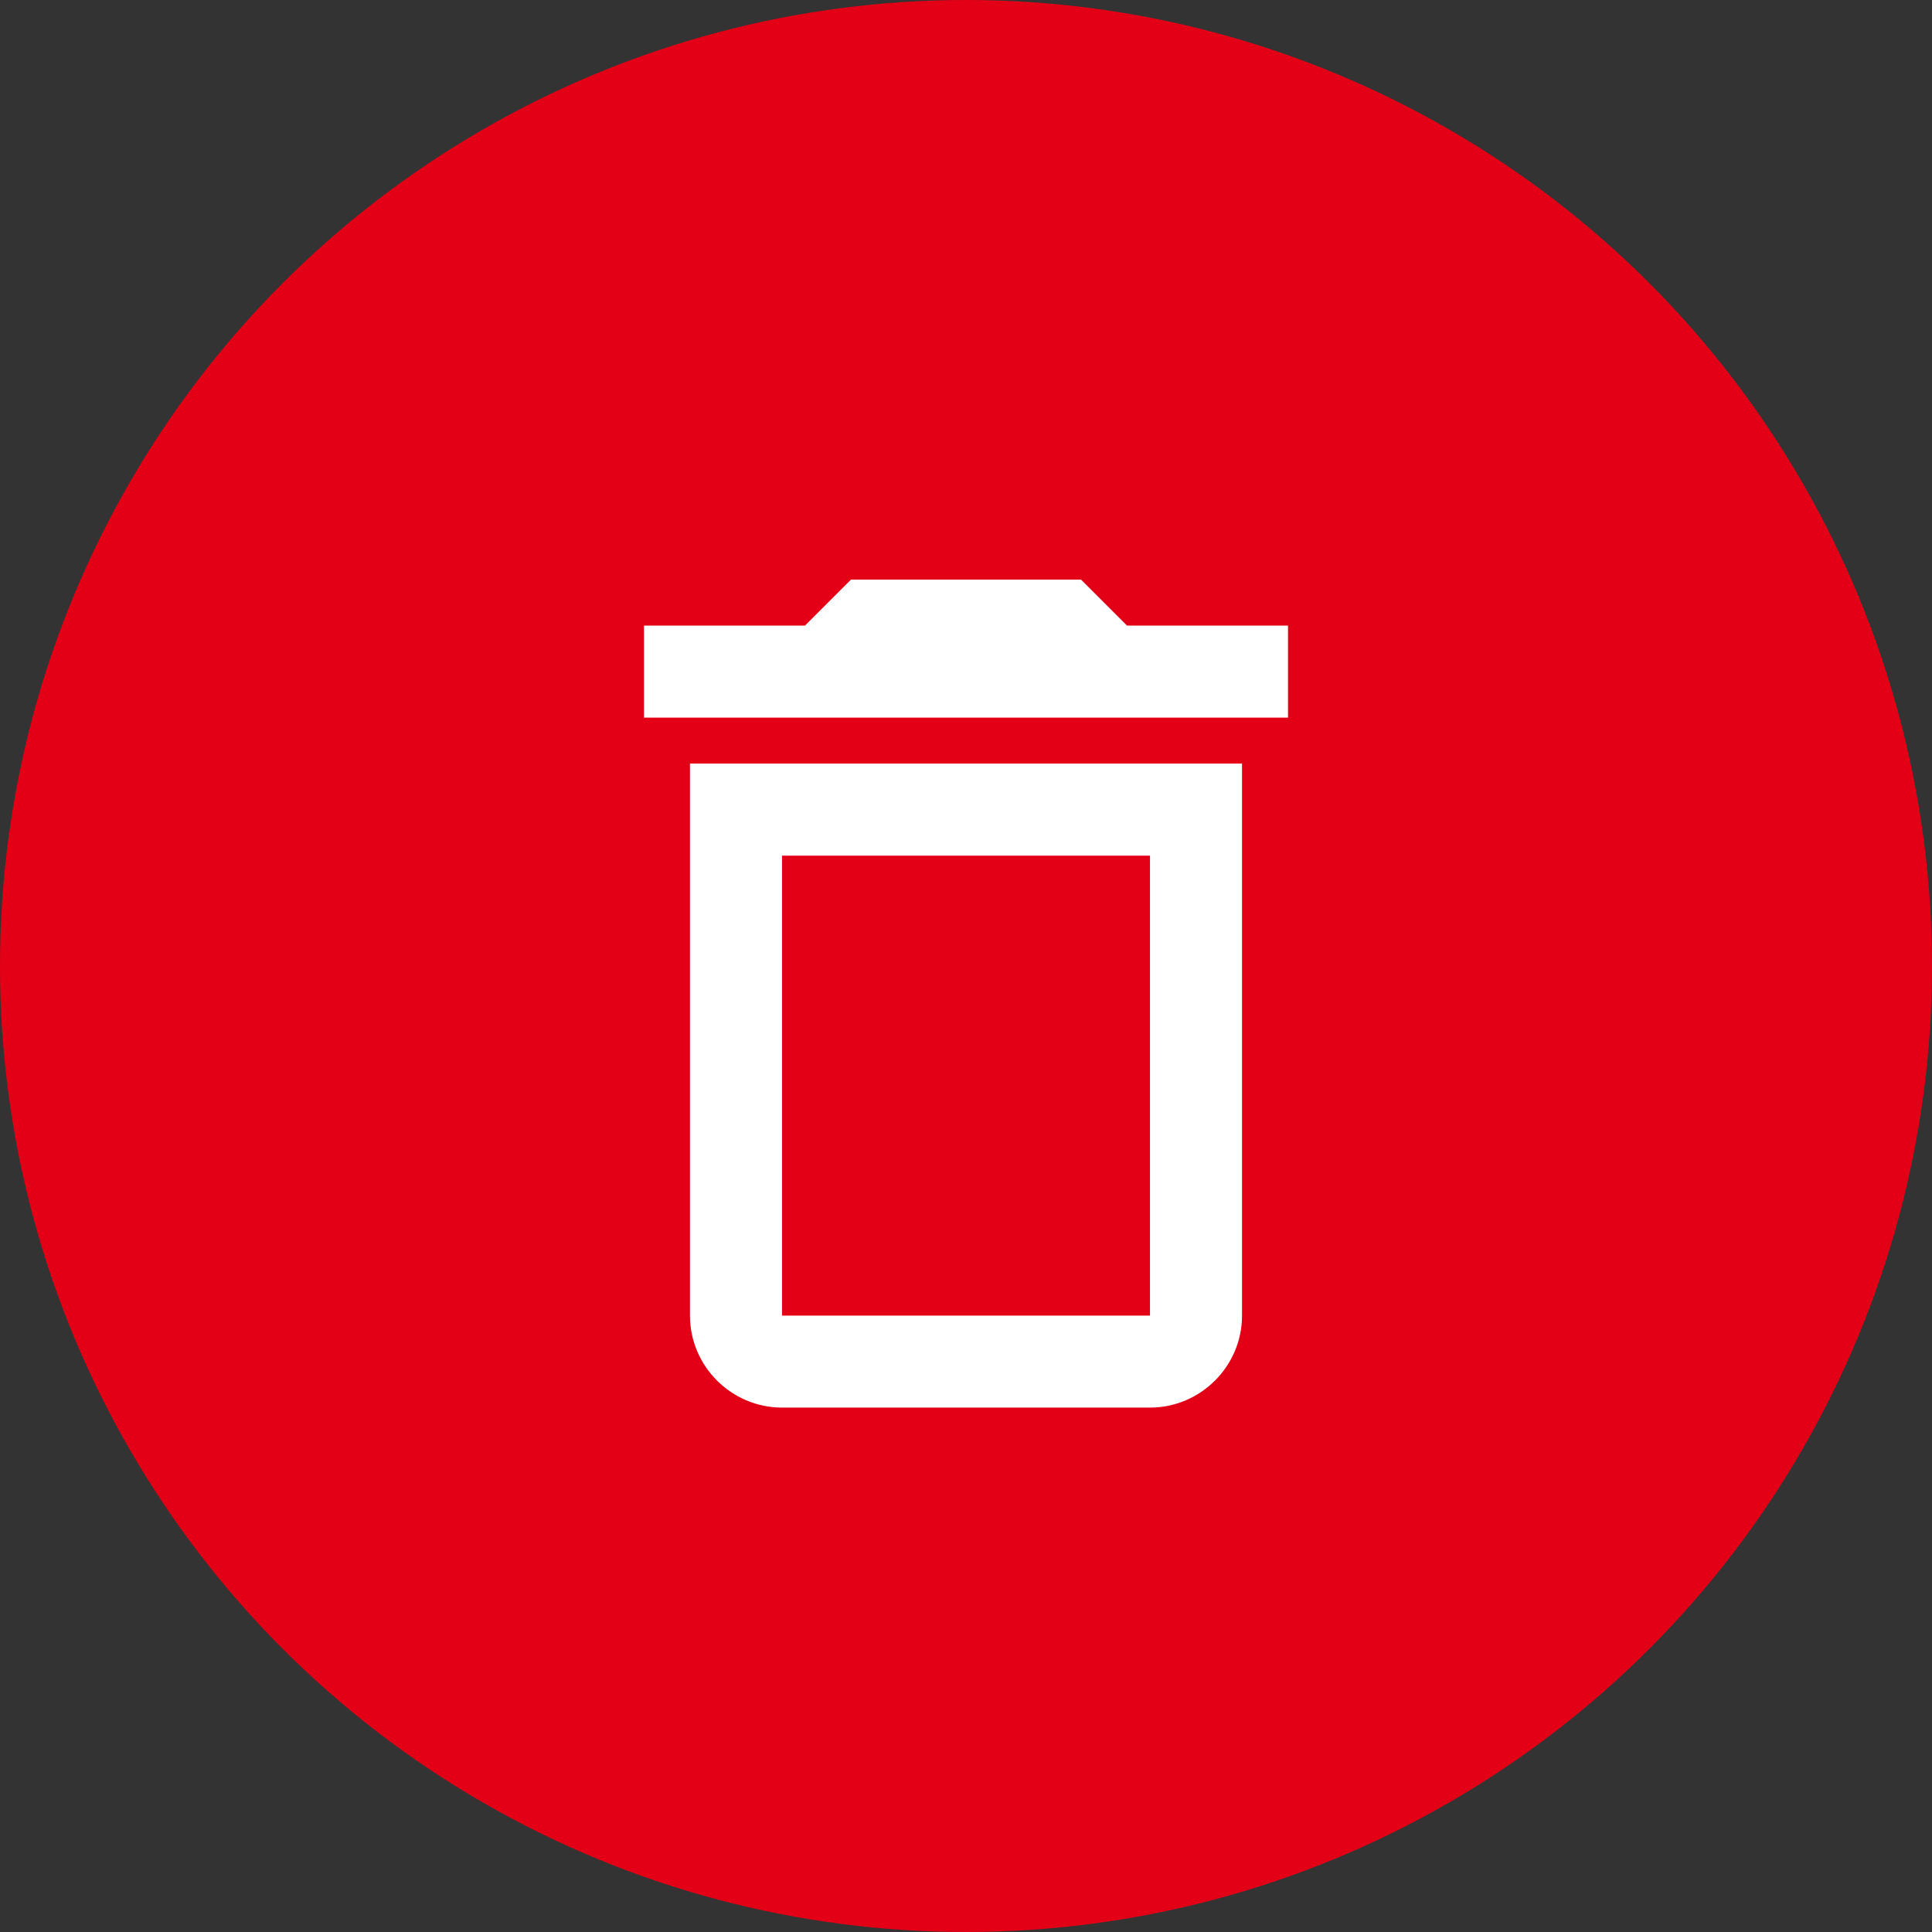 <svg width="30" height="30" viewBox="0 0 30 30" fill="none" xmlns="http://www.w3.org/2000/svg">
<rect x="0" y="0" width="30" height="30" fill="#333333" stroke="none"/>
<circle cx="15" cy="15" r="15" fill="#E30016"/>
<path d="M17.857 13.286V20.429H12.143V13.286H17.857ZM16.786 9H13.214L12.5 9.714H10V11.143H20V9.714H17.5L16.786 9ZM19.286 11.857H10.714V20.429C10.714 21.214 11.357 21.857 12.143 21.857H17.857C18.643 21.857 19.286 21.214 19.286 20.429V11.857Z" fill="white"/>
</svg>
